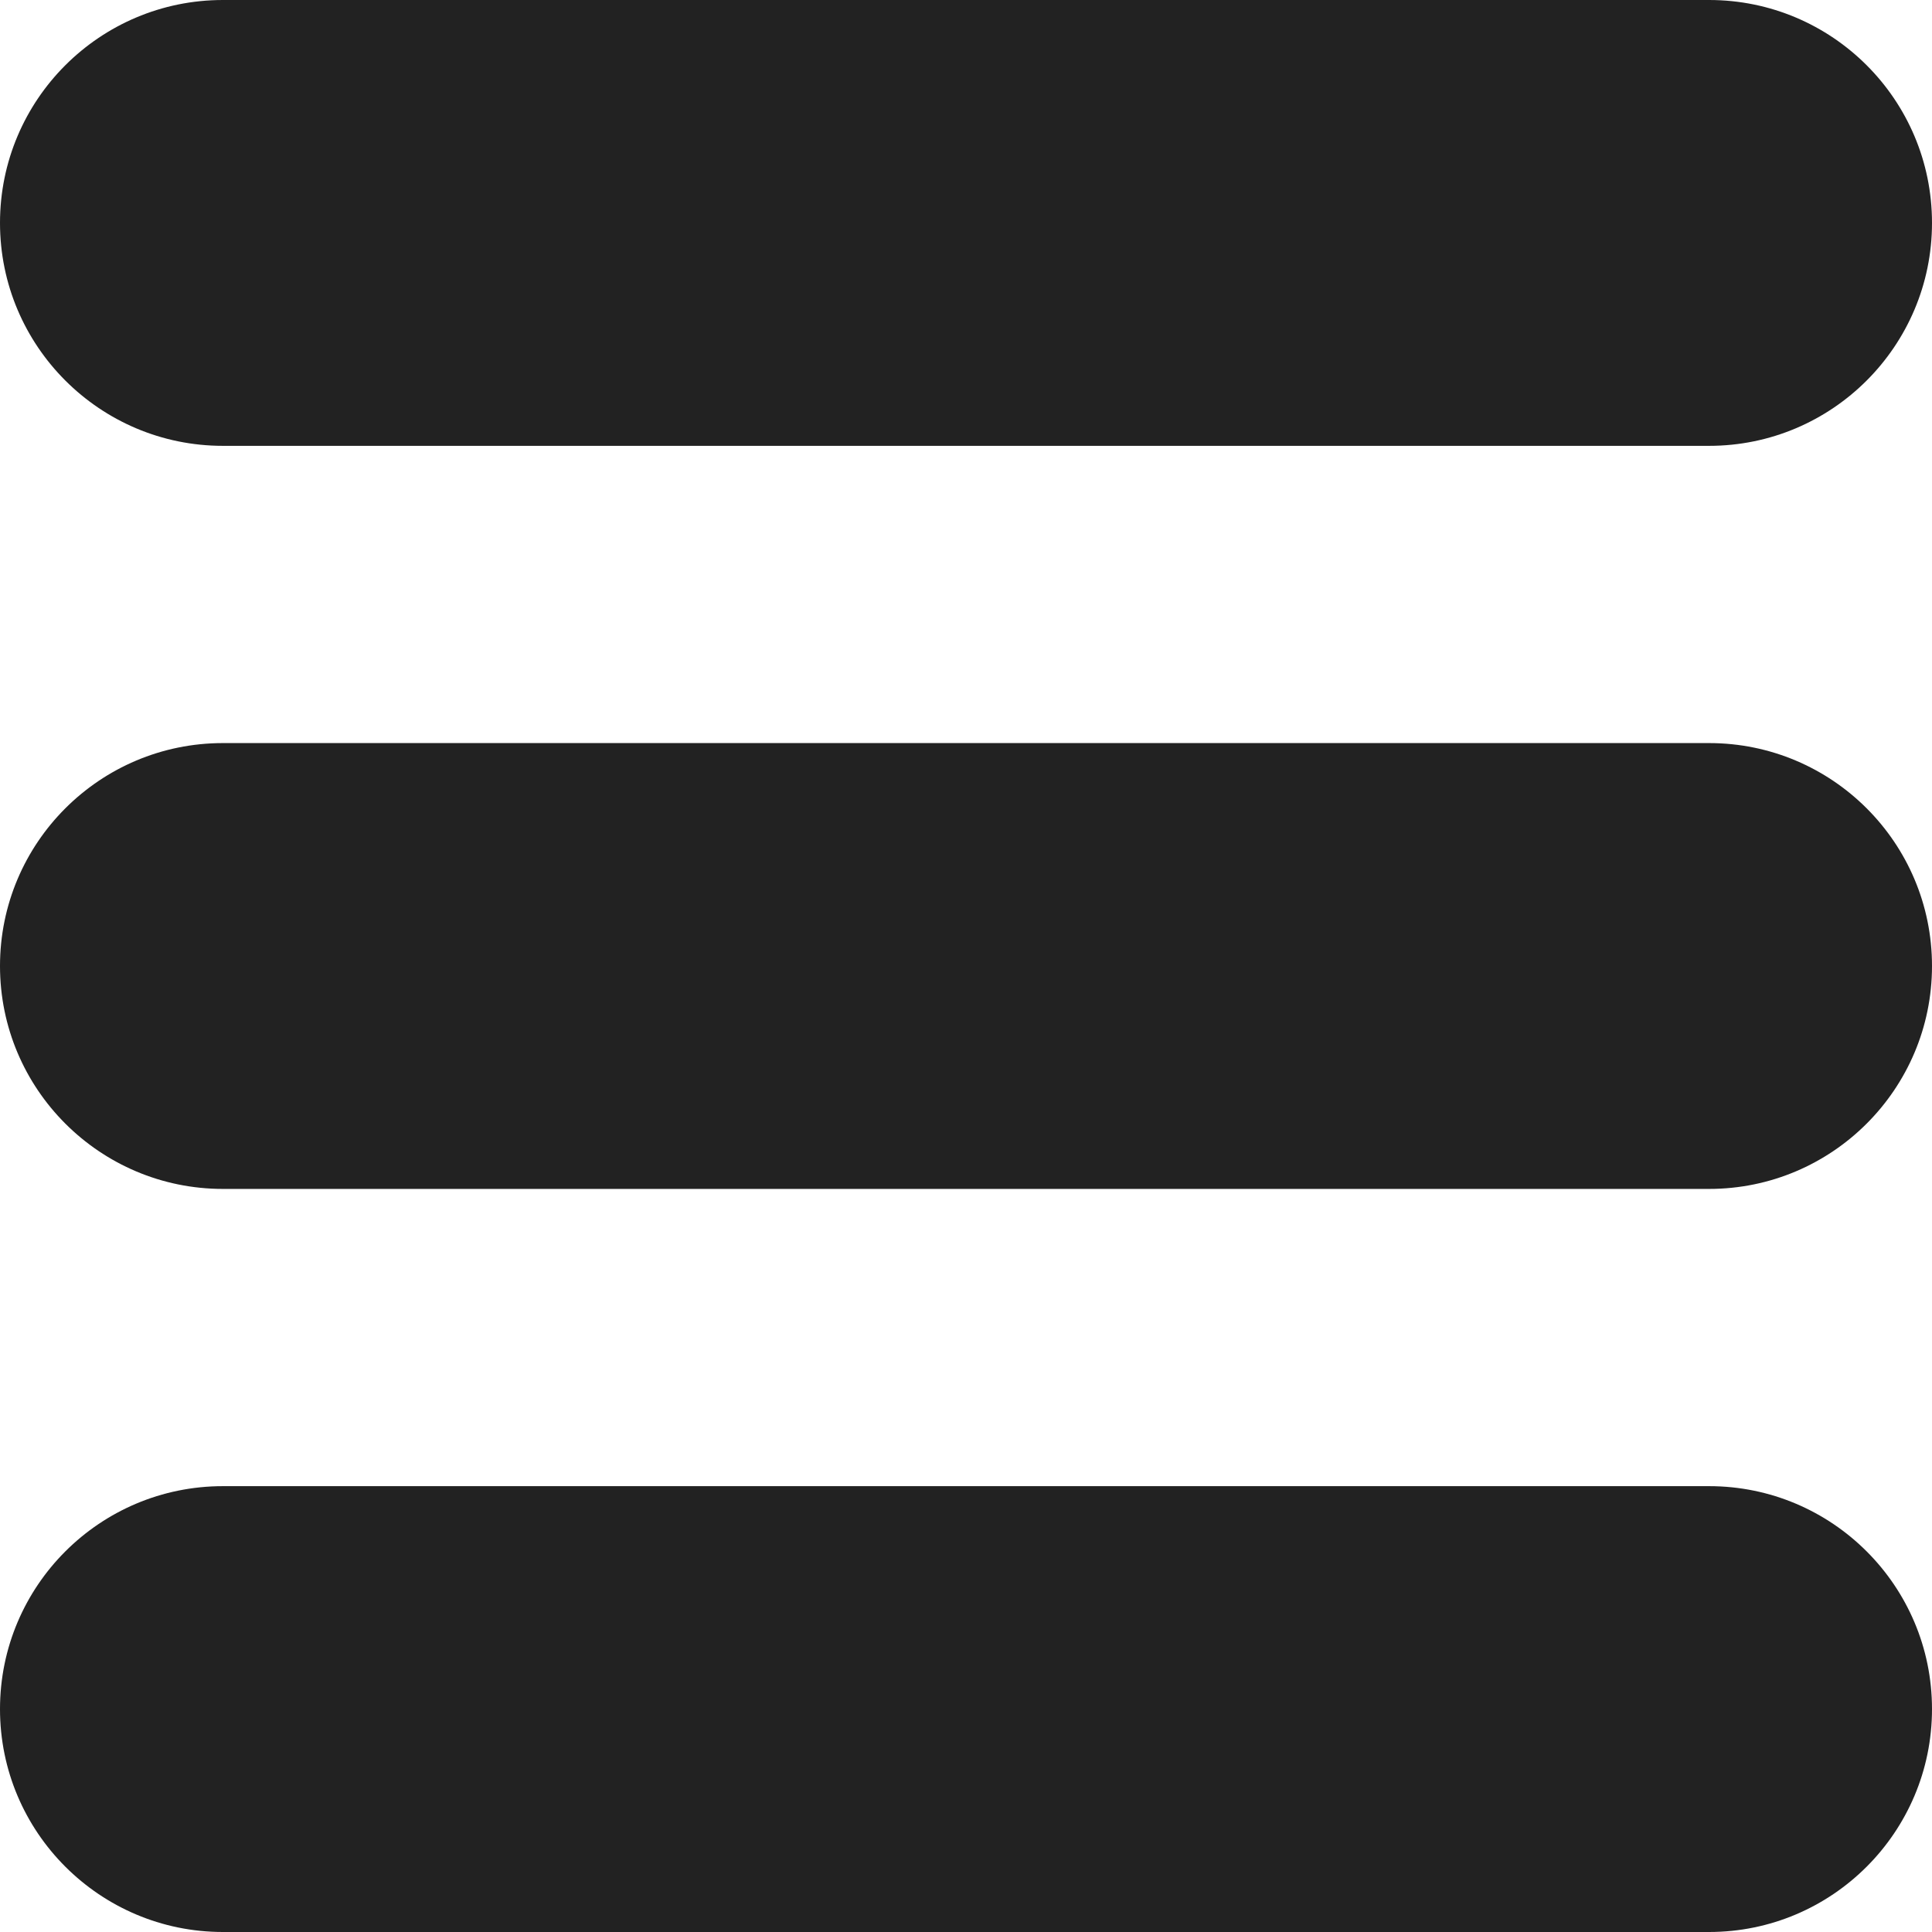 <?xml version="1.0" encoding="utf-8"?>
<!-- Generator: Adobe Illustrator 16.0.0, SVG Export Plug-In . SVG Version: 6.00 Build 0)  -->
<!DOCTYPE svg PUBLIC "-//W3C//DTD SVG 1.1//EN" "http://www.w3.org/Graphics/SVG/1.1/DTD/svg11.dtd">
<svg version="1.1" id="Layer_1" xmlns="http://www.w3.org/2000/svg" xmlns:xlink="http://www.w3.org/1999/xlink" x="0px" y="0px"
	 width="13px" height="13px" viewBox="0 0 13 13" enable-background="new 0 0 13 13" xml:space="preserve">
<path fill-rule="evenodd" clip-rule="evenodd" fill="#222222" d="M1.5,0h10C12.328,0,13,0.671,13,1.5C13,2.328,12.328,3,11.5,3h-10
	C0.672,3,0,2.328,0,1.5C0,0.671,0.672,0,1.5,0z M1.5,5h10C12.328,5,13,5.671,13,6.5C13,7.328,12.328,8,11.5,8h-10
	C0.672,8,0,7.328,0,6.5C0,5.671,0.672,5,1.5,5z M1.5,10h10c0.828,0,1.5,0.671,1.5,1.5c0,0.828-0.672,1.5-1.5,1.5h-10
	C0.672,13,0,12.328,0,11.5C0,10.671,0.672,10,1.5,10z"/>
</svg>
